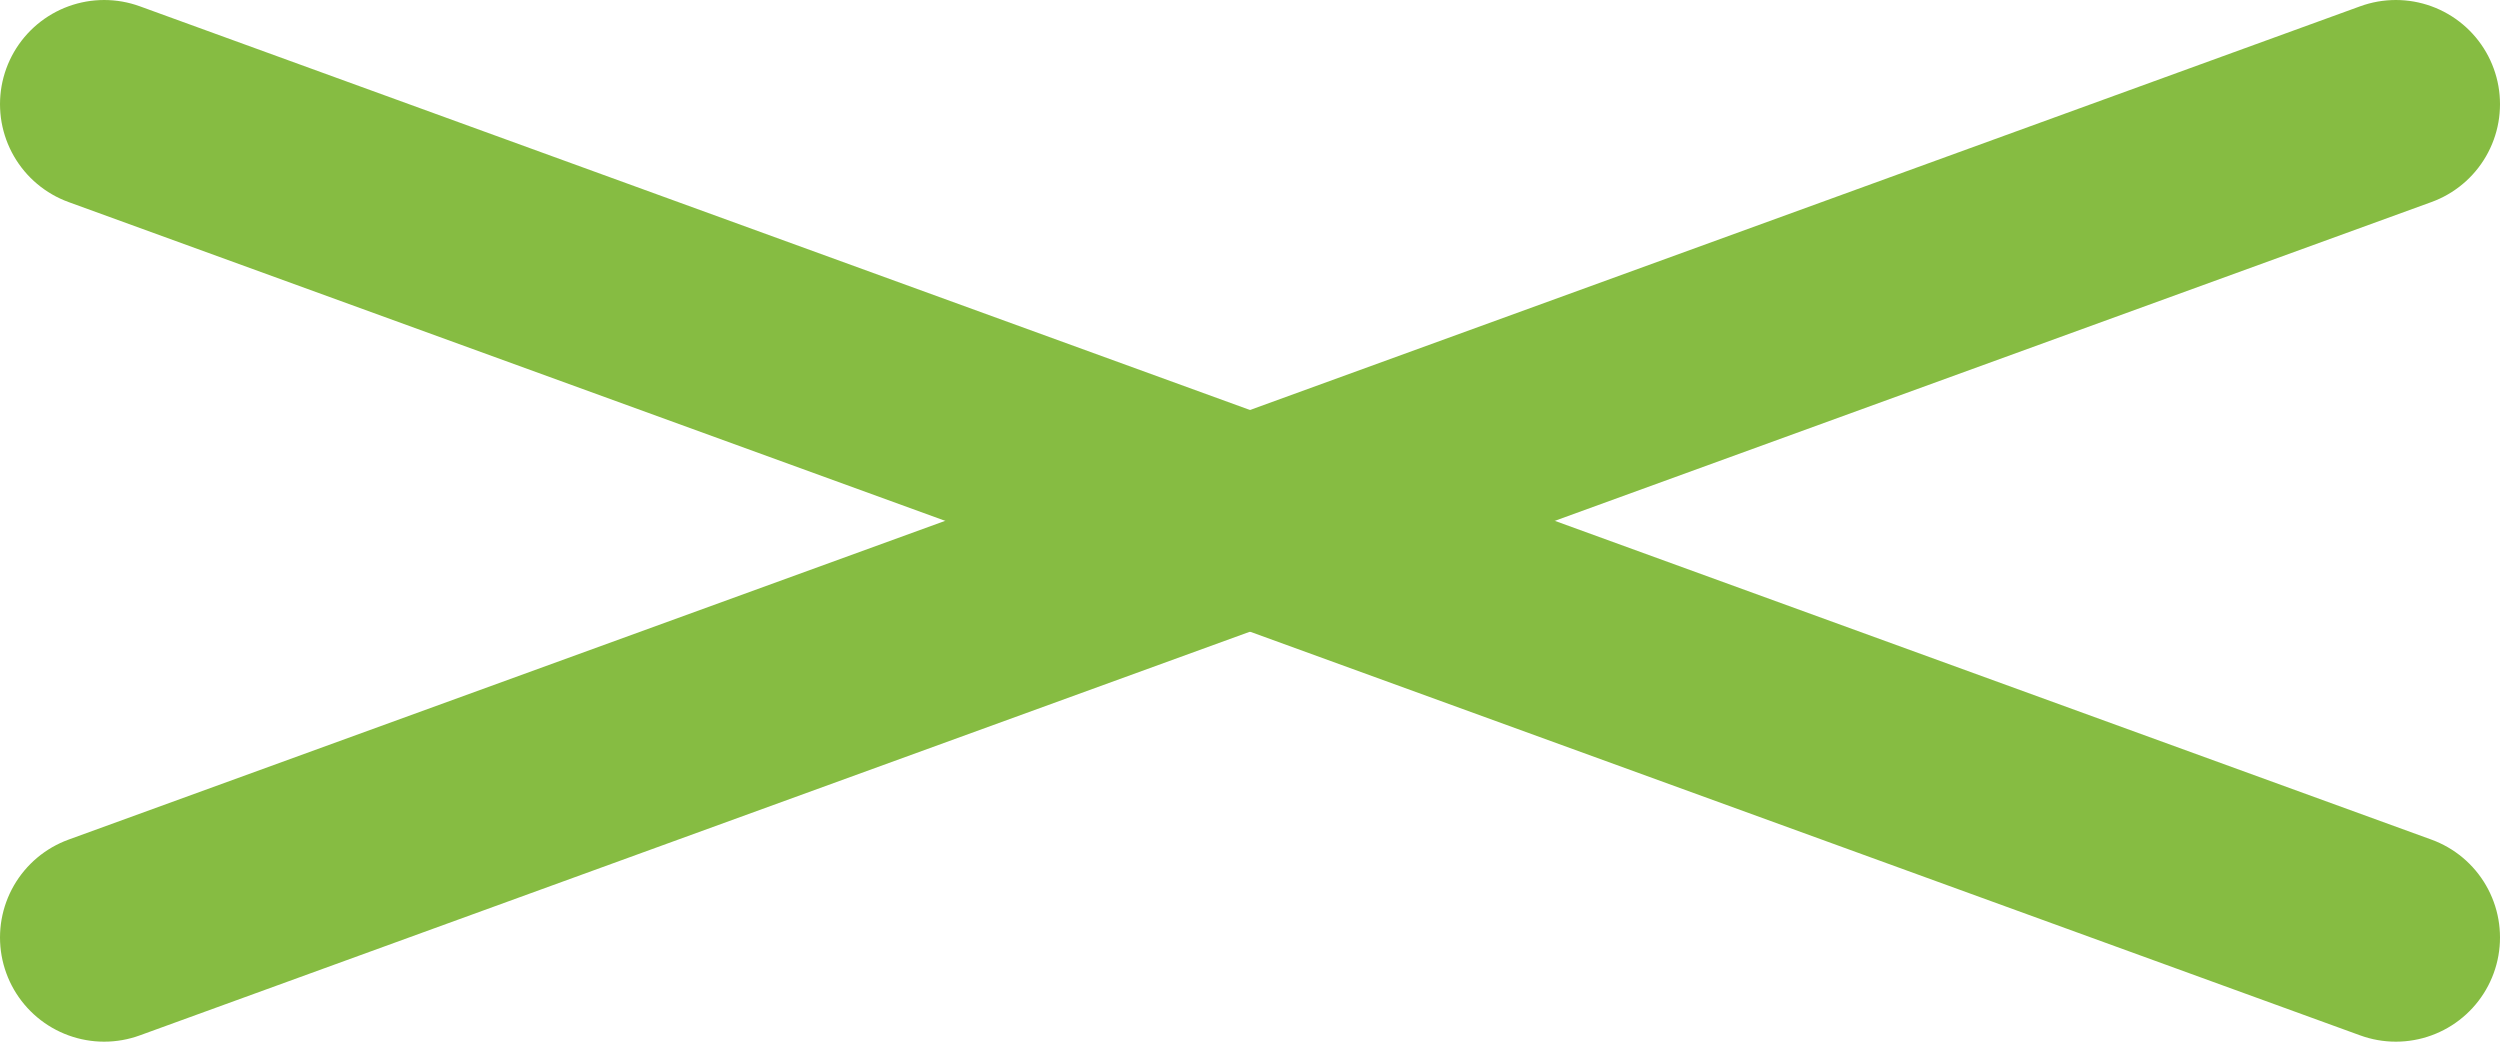 <svg width="36" height="15" viewBox="0 0 36 15" fill="none" xmlns="http://www.w3.org/2000/svg">
<line x1="1.5" y1="1.5" x2="34.5" y2="13.5" stroke="#86BC42" stroke-width="3" stroke-linecap="round"/>
<line x1="1.5" y1="13.5" x2="34.5" y2="1.5" stroke="#86BC42" stroke-width="3" stroke-linecap="round"/>
</svg>
